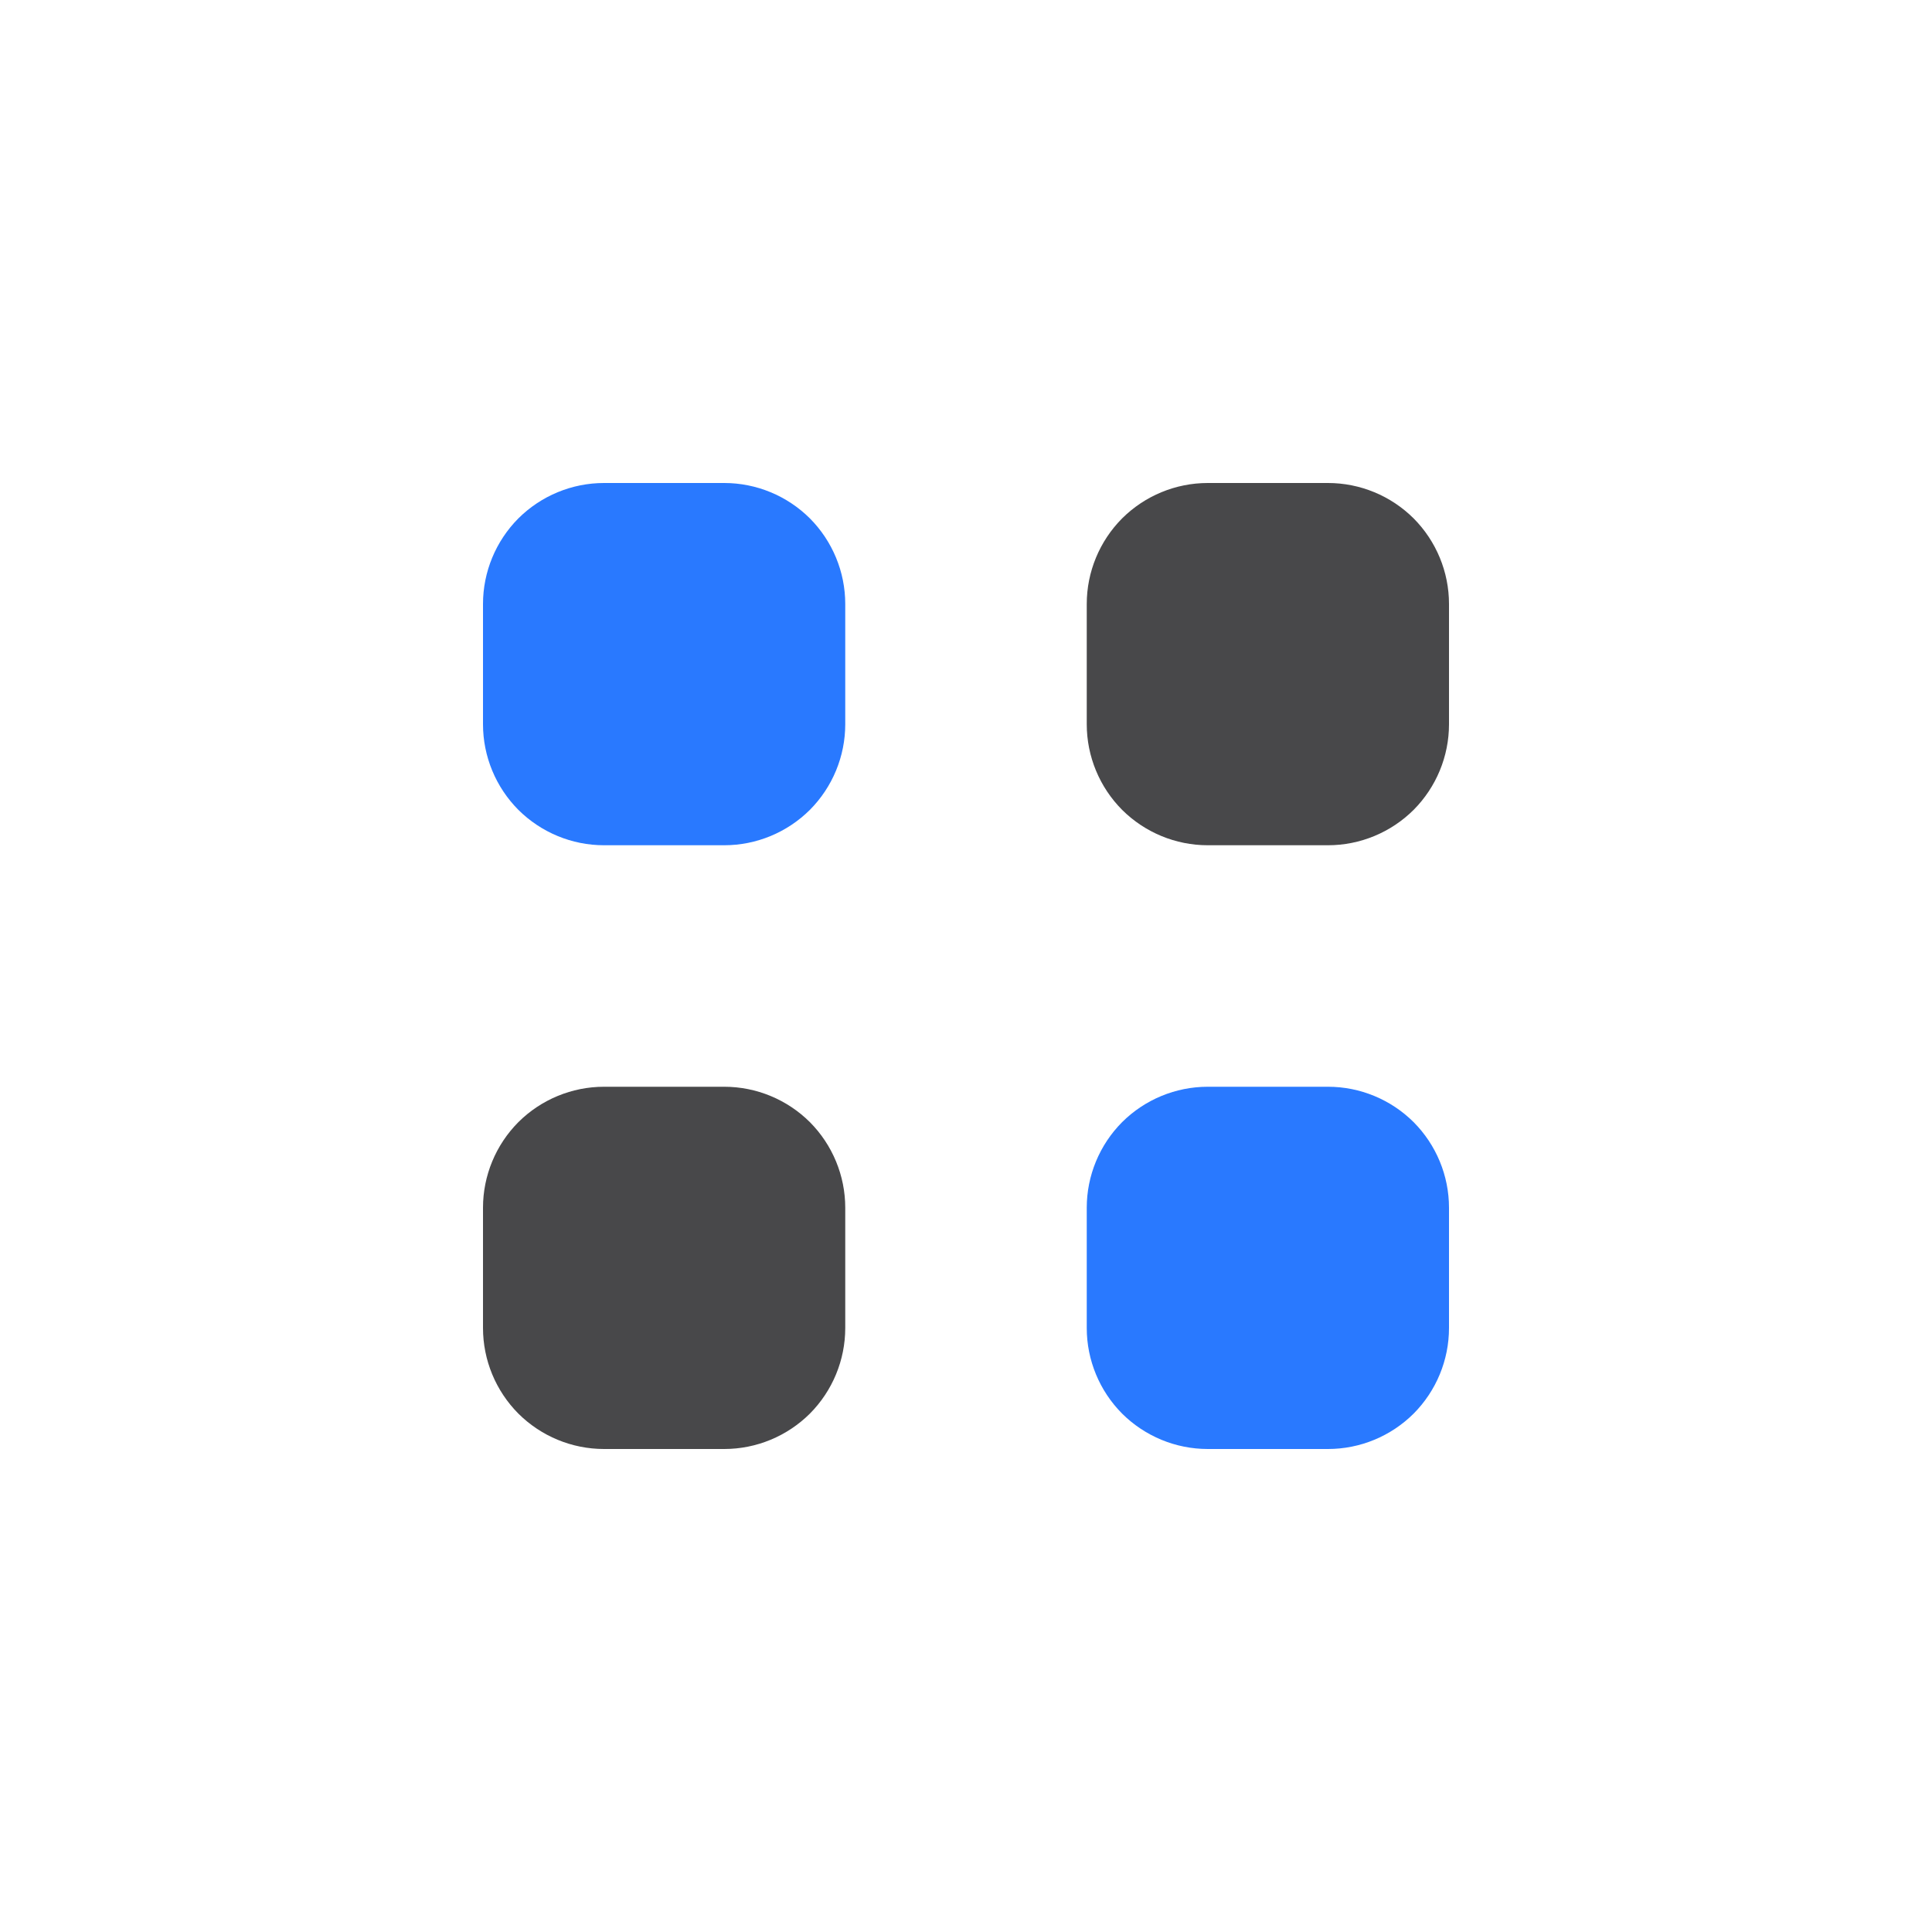 <?xml version="1.0" encoding="UTF-8" standalone="no"?>
<!DOCTYPE svg PUBLIC "-//W3C//DTD SVG 1.1//EN" "http://www.w3.org/Graphics/SVG/1.1/DTD/svg11.dtd">
<svg width="100%" height="100%" viewBox="0 0 16 16" version="1.1" xmlns="http://www.w3.org/2000/svg" xmlns:xlink="http://www.w3.org/1999/xlink" xml:space="preserve" xmlns:serif="http://www.serif.com/" style="fill-rule:evenodd;clip-rule:evenodd;stroke-linejoin:round;stroke-miterlimit:2;">
    <g id="glight">
        <g id="rotate_ccw_shadow">
        </g>
        <g id="rotate_cw_shadow">
        </g>
        <g id="move_shadow">
        </g>
        <g id="move_shadow1" serif:id="move_shadow">
        </g>
        <g id="move_shadow2" serif:id="move_shadow">
        </g>
        <g id="move_shadow3" serif:id="move_shadow">
        </g>
        <g id="folder_shadow">
        </g>
        <g id="export_shadow">
        </g>
        <g id="copy_shadow">
        </g>
        <g id="copy_shadow1" serif:id="copy_shadow">
        </g>
        <g id="clip_shadow">
        </g>
        <g id="clip_shadow1" serif:id="clip_shadow">
        </g>
        <g id="cut_shadow">
        </g>
        <path d="M7,5.002C7,4.736 6.894,4.481 6.707,4.293C6.519,4.106 6.264,4 5.998,4C5.677,4 5.323,4 5.002,4C4.736,4 4.481,4.106 4.293,4.293C4.106,4.481 4,4.736 4,5.002C4,5.323 4,5.677 4,5.998C4,6.264 4.106,6.519 4.293,6.707C4.481,6.894 4.736,7 5.002,7C5.323,7 5.677,7 5.998,7C6.264,7 6.519,6.894 6.707,6.707C6.894,6.519 7,6.264 7,5.998L7,5.002Z" style="fill:rgb(41,121,255);"/>
        <path d="M12,10.002C12,9.736 11.894,9.481 11.707,9.293C11.519,9.106 11.264,9 10.998,9C10.677,9 10.323,9 10.002,9C9.736,9 9.481,9.106 9.293,9.293C9.106,9.481 9,9.736 9,10.002C9,10.323 9,10.677 9,10.998C9,11.264 9.106,11.519 9.293,11.707C9.481,11.894 9.736,12 10.002,12C10.323,12 10.677,12 10.998,12C11.264,12 11.519,11.894 11.707,11.707C11.894,11.519 12,11.264 12,10.998L12,10.002Z" style="fill:rgb(41,121,255);"/>
        <path d="M12,5.002C12,4.736 11.894,4.481 11.707,4.293C11.519,4.106 11.264,4 10.998,4C10.677,4 10.323,4 10.002,4C9.736,4 9.481,4.106 9.293,4.293C9.106,4.481 9,4.736 9,5.002C9,5.323 9,5.677 9,5.998C9,6.264 9.106,6.519 9.293,6.707C9.481,6.894 9.736,7 10.002,7C10.323,7 10.677,7 10.998,7C11.264,7 11.519,6.894 11.707,6.707C11.894,6.519 12,6.264 12,5.998L12,5.002Z" style="fill:rgb(72,72,74);"/>
        <path d="M7,10.002C7,9.736 6.894,9.481 6.707,9.293C6.519,9.106 6.264,9 5.998,9C5.677,9 5.323,9 5.002,9C4.736,9 4.481,9.106 4.293,9.293C4.106,9.481 4,9.736 4,10.002C4,10.323 4,10.677 4,10.998C4,11.264 4.106,11.519 4.293,11.707C4.481,11.894 4.736,12 5.002,12C5.323,12 5.677,12 5.998,12C6.264,12 6.519,11.894 6.707,11.707C6.894,11.519 7,11.264 7,10.998L7,10.002Z" style="fill:rgb(72,72,74);"/>
    </g>
    <g id="menu">
    </g>
</svg>
